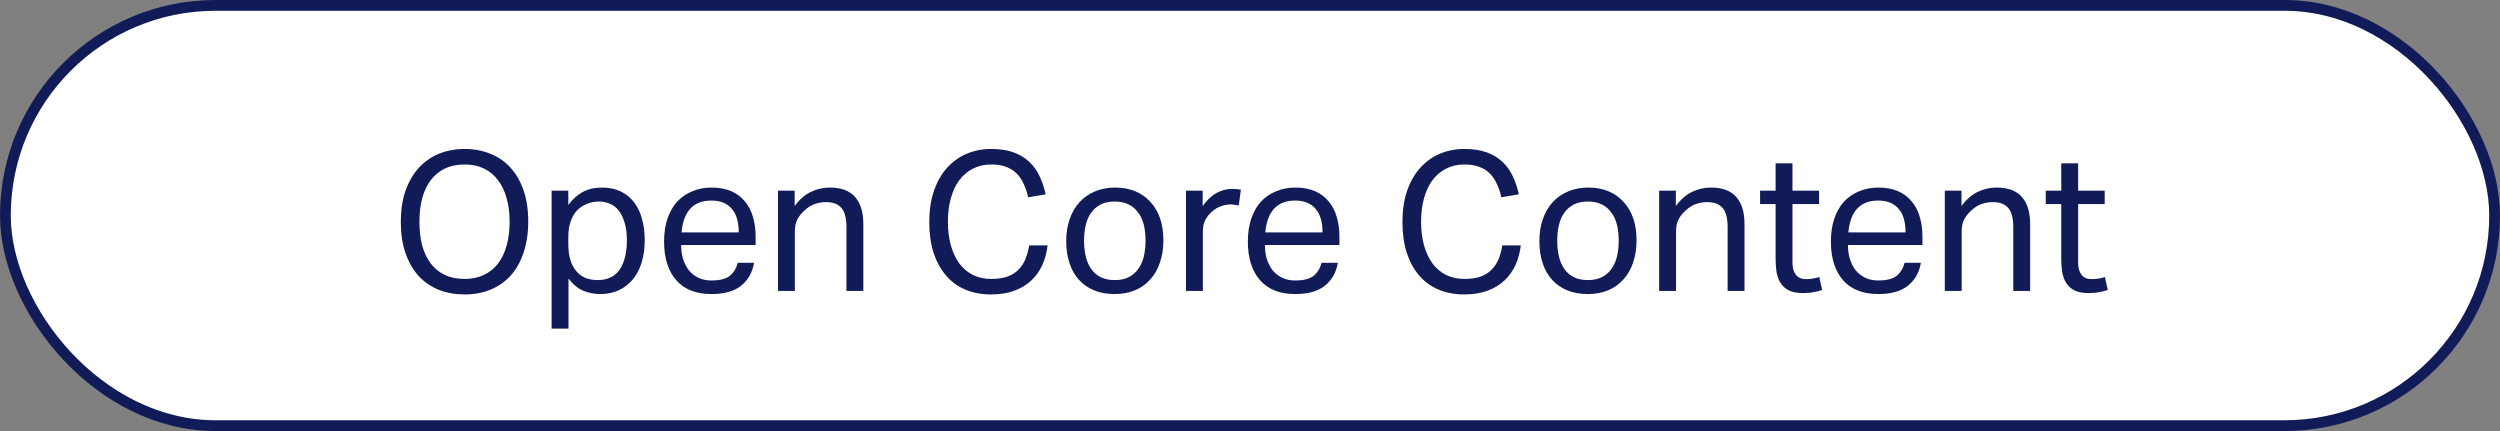<svg width="232" height="40" viewBox="0 0 232 40" fill="none" xmlns="http://www.w3.org/2000/svg">
<rect x="0" y="0" width="232" height="40" fill="#808080" stroke="none"/>
<rect x="0.5" y="0.5" width="231" height="39" rx="19.5" fill="white"/>
<path d="M43.116 27.324C42.24 27.324 41.436 27.18 40.704 26.892C39.984 26.592 39.36 26.16 38.832 25.596C38.316 25.02 37.914 24.312 37.626 23.472C37.338 22.632 37.194 21.672 37.194 20.592C37.194 19.512 37.338 18.552 37.626 17.712C37.926 16.872 38.334 16.164 38.85 15.588C39.378 15.012 40.002 14.574 40.722 14.274C41.454 13.974 42.252 13.824 43.116 13.824C43.992 13.824 44.79 13.974 45.51 14.274C46.242 14.562 46.866 14.994 47.382 15.57C47.898 16.134 48.3 16.836 48.588 17.676C48.876 18.504 49.02 19.458 49.02 20.538C49.02 21.618 48.876 22.584 48.588 23.436C48.312 24.276 47.916 24.984 47.4 25.56C46.884 26.136 46.26 26.574 45.528 26.874C44.808 27.174 44.004 27.324 43.116 27.324ZM43.116 25.884C43.8 25.884 44.4 25.758 44.916 25.506C45.444 25.254 45.882 24.9 46.23 24.444C46.578 23.976 46.842 23.418 47.022 22.77C47.202 22.11 47.292 21.378 47.292 20.574C47.292 19.782 47.202 19.062 47.022 18.414C46.842 17.754 46.572 17.19 46.212 16.722C45.864 16.254 45.432 15.894 44.916 15.642C44.4 15.39 43.8 15.264 43.116 15.264C42.42 15.264 41.808 15.39 41.28 15.642C40.764 15.894 40.326 16.254 39.966 16.722C39.618 17.19 39.354 17.754 39.174 18.414C39.006 19.062 38.922 19.782 38.922 20.574C38.922 21.378 39.006 22.11 39.174 22.77C39.354 23.418 39.618 23.976 39.966 24.444C40.314 24.9 40.746 25.254 41.262 25.506C41.79 25.758 42.408 25.884 43.116 25.884ZM51.191 17.694H52.739V19.026C53.123 18.498 53.567 18.096 54.071 17.82C54.587 17.544 55.187 17.406 55.871 17.406C56.531 17.406 57.107 17.526 57.599 17.766C58.103 18.006 58.517 18.342 58.841 18.774C59.177 19.206 59.423 19.722 59.579 20.322C59.747 20.91 59.831 21.564 59.831 22.284C59.831 23.052 59.735 23.748 59.543 24.372C59.351 24.984 59.075 25.506 58.715 25.938C58.355 26.37 57.917 26.706 57.401 26.946C56.897 27.174 56.327 27.288 55.691 27.288C55.163 27.288 54.641 27.186 54.125 26.982C53.621 26.766 53.165 26.388 52.757 25.848V30.492H51.191V17.694ZM52.739 22.608C52.739 23.208 52.805 23.724 52.937 24.156C53.081 24.576 53.273 24.924 53.513 25.2C53.753 25.476 54.041 25.68 54.377 25.812C54.713 25.932 55.079 25.992 55.475 25.992C55.859 25.992 56.213 25.926 56.537 25.794C56.873 25.662 57.161 25.452 57.401 25.164C57.641 24.864 57.827 24.48 57.959 24.012C58.103 23.544 58.175 22.974 58.175 22.302C58.175 21.618 58.097 21.048 57.941 20.592C57.797 20.124 57.605 19.752 57.365 19.476C57.125 19.2 56.849 19.002 56.537 18.882C56.237 18.762 55.925 18.702 55.601 18.702C55.193 18.702 54.815 18.774 54.467 18.918C54.119 19.05 53.813 19.254 53.549 19.53C53.297 19.794 53.099 20.136 52.955 20.556C52.811 20.964 52.739 21.438 52.739 21.978V22.608ZM69.978 24.39C69.822 25.29 69.42 25.998 68.772 26.514C68.136 27.03 67.218 27.288 66.018 27.288C64.602 27.288 63.516 26.862 62.76 26.01C62.004 25.146 61.626 23.946 61.626 22.41C61.626 21.606 61.734 20.892 61.95 20.268C62.166 19.644 62.466 19.122 62.85 18.702C63.246 18.282 63.714 17.964 64.254 17.748C64.794 17.52 65.382 17.406 66.018 17.406C66.738 17.406 67.356 17.52 67.872 17.748C68.388 17.976 68.808 18.294 69.132 18.702C69.468 19.098 69.714 19.572 69.87 20.124C70.038 20.676 70.122 21.282 70.122 21.942V22.734H63.21C63.21 23.202 63.27 23.64 63.39 24.048C63.522 24.444 63.702 24.792 63.93 25.092C64.17 25.38 64.464 25.608 64.812 25.776C65.16 25.944 65.562 26.028 66.018 26.028C66.798 26.028 67.368 25.884 67.728 25.596C68.088 25.296 68.334 24.894 68.466 24.39H69.978ZM68.556 21.564C68.556 21.12 68.508 20.718 68.412 20.358C68.316 19.998 68.166 19.692 67.962 19.44C67.758 19.176 67.494 18.972 67.17 18.828C66.846 18.684 66.456 18.612 66 18.612C65.172 18.612 64.524 18.864 64.056 19.368C63.6 19.872 63.33 20.604 63.246 21.564H68.556ZM72.197 17.694H73.745V19.116C74.201 18.504 74.705 18.066 75.257 17.802C75.809 17.538 76.391 17.406 77.003 17.406C78.059 17.406 78.839 17.694 79.343 18.27C79.859 18.846 80.117 19.692 80.117 20.808V27H78.551V21.114C78.551 20.25 78.395 19.644 78.083 19.296C77.771 18.936 77.291 18.756 76.643 18.756C76.295 18.756 75.947 18.816 75.599 18.936C75.263 19.056 74.957 19.248 74.681 19.512C74.381 19.776 74.153 20.058 73.997 20.358C73.841 20.646 73.763 21.024 73.763 21.492V27H72.197V17.694ZM97.217 22.77C97.145 23.418 96.983 24.024 96.731 24.588C96.479 25.14 96.137 25.62 95.705 26.028C95.273 26.436 94.745 26.754 94.121 26.982C93.509 27.21 92.795 27.324 91.979 27.324C91.091 27.324 90.293 27.174 89.585 26.874C88.877 26.574 88.277 26.136 87.785 25.56C87.293 24.984 86.909 24.282 86.633 23.454C86.369 22.614 86.237 21.66 86.237 20.592C86.237 19.512 86.381 18.552 86.669 17.712C86.957 16.872 87.359 16.164 87.875 15.588C88.391 15.012 88.997 14.574 89.693 14.274C90.401 13.974 91.163 13.824 91.979 13.824C92.771 13.824 93.455 13.926 94.031 14.13C94.607 14.334 95.093 14.622 95.489 14.994C95.897 15.366 96.221 15.81 96.461 16.326C96.713 16.842 96.905 17.412 97.037 18.036L95.417 18.306C95.309 17.838 95.165 17.418 94.985 17.046C94.817 16.662 94.595 16.338 94.319 16.074C94.055 15.81 93.731 15.612 93.347 15.48C92.975 15.336 92.519 15.264 91.979 15.264C91.343 15.264 90.773 15.396 90.269 15.66C89.777 15.912 89.357 16.272 89.009 16.74C88.673 17.196 88.415 17.754 88.235 18.414C88.055 19.062 87.965 19.782 87.965 20.574C87.965 21.366 88.055 22.092 88.235 22.752C88.415 23.4 88.673 23.958 89.009 24.426C89.357 24.894 89.777 25.254 90.269 25.506C90.773 25.758 91.349 25.884 91.997 25.884C92.585 25.884 93.083 25.812 93.491 25.668C93.911 25.512 94.253 25.296 94.517 25.02C94.793 24.744 95.009 24.414 95.165 24.03C95.321 23.646 95.435 23.226 95.507 22.77H97.217ZM103.426 27.288C102.718 27.288 102.088 27.174 101.536 26.946C100.984 26.718 100.516 26.394 100.132 25.974C99.748 25.554 99.454 25.038 99.25 24.426C99.046 23.814 98.944 23.13 98.944 22.374C98.944 21.618 99.052 20.934 99.268 20.322C99.484 19.71 99.79 19.188 100.186 18.756C100.582 18.324 101.056 17.994 101.608 17.766C102.172 17.526 102.796 17.406 103.48 17.406C104.176 17.406 104.8 17.52 105.352 17.748C105.904 17.976 106.372 18.306 106.756 18.738C107.152 19.158 107.452 19.668 107.656 20.268C107.86 20.868 107.962 21.546 107.962 22.302C107.962 23.07 107.854 23.76 107.638 24.372C107.434 24.984 107.134 25.506 106.738 25.938C106.354 26.37 105.88 26.706 105.316 26.946C104.752 27.174 104.122 27.288 103.426 27.288ZM103.444 25.992C103.948 25.992 104.38 25.902 104.74 25.722C105.1 25.542 105.394 25.29 105.622 24.966C105.862 24.642 106.036 24.258 106.144 23.814C106.252 23.358 106.306 22.86 106.306 22.32C106.306 21.792 106.252 21.306 106.144 20.862C106.036 20.418 105.862 20.04 105.622 19.728C105.394 19.404 105.1 19.152 104.74 18.972C104.38 18.792 103.948 18.702 103.444 18.702C102.94 18.702 102.508 18.792 102.148 18.972C101.8 19.152 101.506 19.404 101.266 19.728C101.038 20.04 100.87 20.418 100.762 20.862C100.654 21.306 100.6 21.798 100.6 22.338C100.6 22.878 100.654 23.37 100.762 23.814C100.87 24.258 101.038 24.642 101.266 24.966C101.494 25.29 101.788 25.542 102.148 25.722C102.508 25.902 102.94 25.992 103.444 25.992ZM110.06 17.694H111.608V19.134C111.956 18.618 112.364 18.222 112.832 17.946C113.3 17.67 113.798 17.532 114.326 17.532C114.65 17.532 114.926 17.556 115.154 17.604L114.956 19.062C114.836 19.038 114.716 19.02 114.596 19.008C114.476 18.984 114.344 18.972 114.2 18.972C113.912 18.972 113.618 19.026 113.318 19.134C113.018 19.23 112.736 19.398 112.472 19.638C112.208 19.866 111.998 20.13 111.842 20.43C111.698 20.73 111.626 21.078 111.626 21.474V27H110.06V17.694ZM124.153 24.39C123.997 25.29 123.595 25.998 122.947 26.514C122.311 27.03 121.393 27.288 120.193 27.288C118.777 27.288 117.691 26.862 116.935 26.01C116.179 25.146 115.801 23.946 115.801 22.41C115.801 21.606 115.909 20.892 116.125 20.268C116.341 19.644 116.641 19.122 117.025 18.702C117.421 18.282 117.889 17.964 118.429 17.748C118.969 17.52 119.557 17.406 120.193 17.406C120.913 17.406 121.531 17.52 122.047 17.748C122.563 17.976 122.983 18.294 123.307 18.702C123.643 19.098 123.889 19.572 124.045 20.124C124.213 20.676 124.297 21.282 124.297 21.942V22.734H117.385C117.385 23.202 117.445 23.64 117.565 24.048C117.697 24.444 117.877 24.792 118.105 25.092C118.345 25.38 118.639 25.608 118.987 25.776C119.335 25.944 119.737 26.028 120.193 26.028C120.973 26.028 121.543 25.884 121.903 25.596C122.263 25.296 122.509 24.894 122.641 24.39H124.153ZM122.731 21.564C122.731 21.12 122.683 20.718 122.587 20.358C122.491 19.998 122.341 19.692 122.137 19.44C121.933 19.176 121.669 18.972 121.345 18.828C121.021 18.684 120.631 18.612 120.175 18.612C119.347 18.612 118.699 18.864 118.231 19.368C117.775 19.872 117.505 20.604 117.421 21.564H122.731ZM141.127 22.77C141.055 23.418 140.893 24.024 140.641 24.588C140.389 25.14 140.047 25.62 139.615 26.028C139.183 26.436 138.655 26.754 138.031 26.982C137.419 27.21 136.705 27.324 135.889 27.324C135.001 27.324 134.203 27.174 133.495 26.874C132.787 26.574 132.187 26.136 131.695 25.56C131.203 24.984 130.819 24.282 130.543 23.454C130.279 22.614 130.147 21.66 130.147 20.592C130.147 19.512 130.291 18.552 130.579 17.712C130.867 16.872 131.269 16.164 131.785 15.588C132.301 15.012 132.907 14.574 133.603 14.274C134.311 13.974 135.073 13.824 135.889 13.824C136.681 13.824 137.365 13.926 137.941 14.13C138.517 14.334 139.003 14.622 139.399 14.994C139.807 15.366 140.131 15.81 140.371 16.326C140.623 16.842 140.815 17.412 140.947 18.036L139.327 18.306C139.219 17.838 139.075 17.418 138.895 17.046C138.727 16.662 138.505 16.338 138.229 16.074C137.965 15.81 137.641 15.612 137.257 15.48C136.885 15.336 136.429 15.264 135.889 15.264C135.253 15.264 134.683 15.396 134.179 15.66C133.687 15.912 133.267 16.272 132.919 16.74C132.583 17.196 132.325 17.754 132.145 18.414C131.965 19.062 131.875 19.782 131.875 20.574C131.875 21.366 131.965 22.092 132.145 22.752C132.325 23.4 132.583 23.958 132.919 24.426C133.267 24.894 133.687 25.254 134.179 25.506C134.683 25.758 135.259 25.884 135.907 25.884C136.495 25.884 136.993 25.812 137.401 25.668C137.821 25.512 138.163 25.296 138.427 25.02C138.703 24.744 138.919 24.414 139.075 24.03C139.231 23.646 139.345 23.226 139.417 22.77H141.127ZM147.336 27.288C146.628 27.288 145.998 27.174 145.446 26.946C144.894 26.718 144.426 26.394 144.042 25.974C143.658 25.554 143.364 25.038 143.16 24.426C142.956 23.814 142.854 23.13 142.854 22.374C142.854 21.618 142.962 20.934 143.178 20.322C143.394 19.71 143.7 19.188 144.096 18.756C144.492 18.324 144.966 17.994 145.518 17.766C146.082 17.526 146.706 17.406 147.39 17.406C148.086 17.406 148.71 17.52 149.262 17.748C149.814 17.976 150.282 18.306 150.666 18.738C151.062 19.158 151.362 19.668 151.566 20.268C151.77 20.868 151.872 21.546 151.872 22.302C151.872 23.07 151.764 23.76 151.548 24.372C151.344 24.984 151.044 25.506 150.648 25.938C150.264 26.37 149.79 26.706 149.226 26.946C148.662 27.174 148.032 27.288 147.336 27.288ZM147.354 25.992C147.858 25.992 148.29 25.902 148.65 25.722C149.01 25.542 149.304 25.29 149.532 24.966C149.772 24.642 149.946 24.258 150.054 23.814C150.162 23.358 150.216 22.86 150.216 22.32C150.216 21.792 150.162 21.306 150.054 20.862C149.946 20.418 149.772 20.04 149.532 19.728C149.304 19.404 149.01 19.152 148.65 18.972C148.29 18.792 147.858 18.702 147.354 18.702C146.85 18.702 146.418 18.792 146.058 18.972C145.71 19.152 145.416 19.404 145.176 19.728C144.948 20.04 144.78 20.418 144.672 20.862C144.564 21.306 144.51 21.798 144.51 22.338C144.51 22.878 144.564 23.37 144.672 23.814C144.78 24.258 144.948 24.642 145.176 24.966C145.404 25.29 145.698 25.542 146.058 25.722C146.418 25.902 146.85 25.992 147.354 25.992ZM153.971 17.694H155.519V19.116C155.975 18.504 156.479 18.066 157.031 17.802C157.583 17.538 158.165 17.406 158.777 17.406C159.833 17.406 160.613 17.694 161.117 18.27C161.633 18.846 161.891 19.692 161.891 20.808V27H160.325V21.114C160.325 20.25 160.169 19.644 159.857 19.296C159.545 18.936 159.065 18.756 158.417 18.756C158.069 18.756 157.721 18.816 157.373 18.936C157.037 19.056 156.731 19.248 156.455 19.512C156.155 19.776 155.927 20.058 155.771 20.358C155.615 20.646 155.537 21.024 155.537 21.492V27H153.971V17.694ZM164.776 18.936H163.336V17.694H164.776V15.156H166.342V17.694H168.808V18.936H166.342V24.39C166.342 24.846 166.444 25.212 166.648 25.488C166.852 25.764 167.164 25.902 167.584 25.902C167.848 25.902 168.076 25.884 168.268 25.848C168.472 25.812 168.658 25.764 168.826 25.704L169.096 26.91C168.856 26.994 168.592 27.06 168.304 27.108C168.028 27.168 167.698 27.198 167.314 27.198C166.786 27.198 166.36 27.12 166.036 26.964C165.712 26.808 165.454 26.586 165.262 26.298C165.07 26.01 164.938 25.668 164.866 25.272C164.806 24.876 164.776 24.444 164.776 23.976V18.936ZM178.259 24.39C178.103 25.29 177.701 25.998 177.053 26.514C176.417 27.03 175.499 27.288 174.299 27.288C172.883 27.288 171.797 26.862 171.041 26.01C170.285 25.146 169.907 23.946 169.907 22.41C169.907 21.606 170.015 20.892 170.231 20.268C170.447 19.644 170.747 19.122 171.131 18.702C171.527 18.282 171.995 17.964 172.535 17.748C173.075 17.52 173.663 17.406 174.299 17.406C175.019 17.406 175.637 17.52 176.153 17.748C176.669 17.976 177.089 18.294 177.413 18.702C177.749 19.098 177.995 19.572 178.151 20.124C178.319 20.676 178.403 21.282 178.403 21.942V22.734H171.491C171.491 23.202 171.551 23.64 171.671 24.048C171.803 24.444 171.983 24.792 172.211 25.092C172.451 25.38 172.745 25.608 173.093 25.776C173.441 25.944 173.843 26.028 174.299 26.028C175.079 26.028 175.649 25.884 176.009 25.596C176.369 25.296 176.615 24.894 176.747 24.39H178.259ZM176.837 21.564C176.837 21.12 176.789 20.718 176.693 20.358C176.597 19.998 176.447 19.692 176.243 19.44C176.039 19.176 175.775 18.972 175.451 18.828C175.127 18.684 174.737 18.612 174.281 18.612C173.453 18.612 172.805 18.864 172.337 19.368C171.881 19.872 171.611 20.604 171.527 21.564H176.837ZM180.478 17.694H182.026V19.116C182.482 18.504 182.986 18.066 183.538 17.802C184.09 17.538 184.672 17.406 185.284 17.406C186.34 17.406 187.12 17.694 187.624 18.27C188.14 18.846 188.398 19.692 188.398 20.808V27H186.832V21.114C186.832 20.25 186.676 19.644 186.364 19.296C186.052 18.936 185.572 18.756 184.924 18.756C184.576 18.756 184.228 18.816 183.88 18.936C183.544 19.056 183.238 19.248 182.962 19.512C182.662 19.776 182.434 20.058 182.278 20.358C182.122 20.646 182.044 21.024 182.044 21.492V27H180.478V17.694ZM191.284 18.936H189.844V17.694H191.284V15.156H192.85V17.694H195.316V18.936H192.85V24.39C192.85 24.846 192.952 25.212 193.156 25.488C193.36 25.764 193.672 25.902 194.092 25.902C194.356 25.902 194.584 25.884 194.776 25.848C194.98 25.812 195.166 25.764 195.334 25.704L195.604 26.91C195.364 26.994 195.1 27.06 194.812 27.108C194.536 27.168 194.206 27.198 193.822 27.198C193.294 27.198 192.868 27.12 192.544 26.964C192.22 26.808 191.962 26.586 191.77 26.298C191.578 26.01 191.446 25.668 191.374 25.272C191.314 24.876 191.284 24.444 191.284 23.976V18.936Z" fill="#111B58"/>
<rect x="0.5" y="0.5" width="231" height="39" rx="19.5" stroke="#111B58"/>
</svg>
